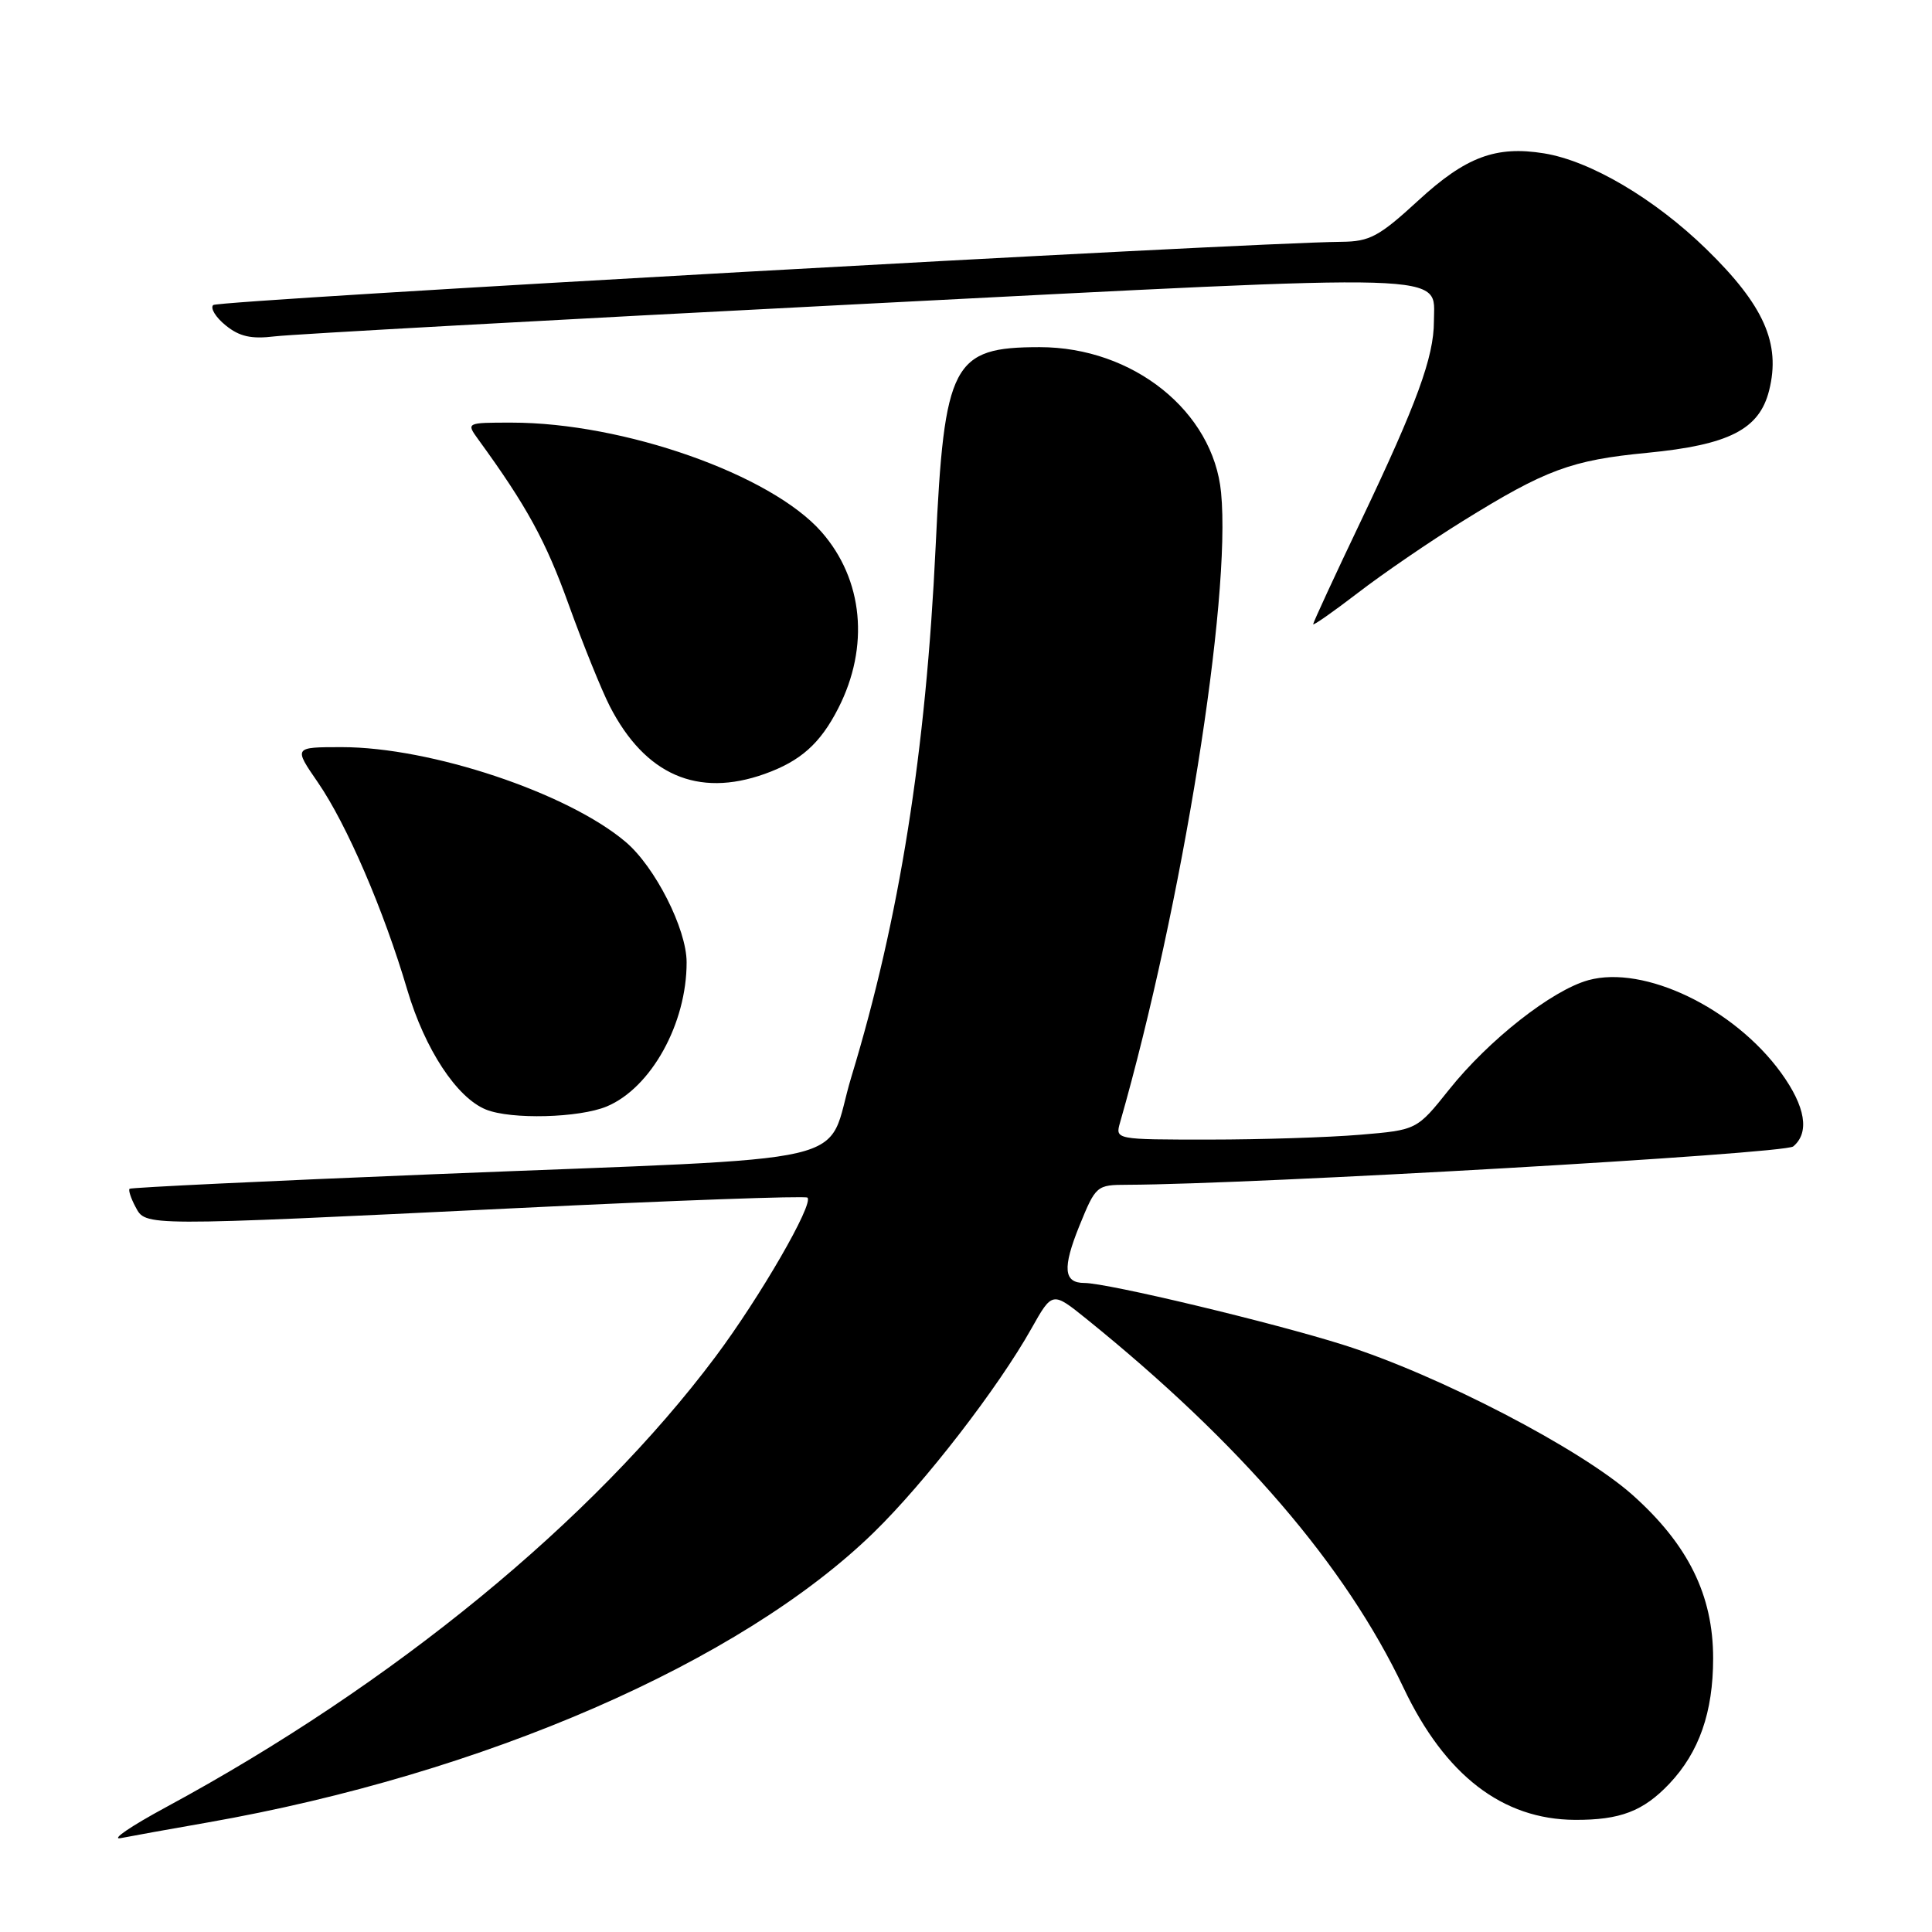 <?xml version="1.0" encoding="UTF-8" standalone="no"?>
<!DOCTYPE svg PUBLIC "-//W3C//DTD SVG 1.1//EN" "http://www.w3.org/Graphics/SVG/1.1/DTD/svg11.dtd" >
<svg xmlns="http://www.w3.org/2000/svg" xmlns:xlink="http://www.w3.org/1999/xlink" version="1.1" viewBox="0 0 256 256">
 <g >
 <path fill="currentColor"
d=" M 27.50 241.49 C 64.09 235.07 98.17 220.24 115.79 203.05 C 122.56 196.45 132.25 183.91 136.68 176.02 C 139.44 171.12 139.44 171.12 143.97 174.77 C 164.36 191.23 178.28 207.42 185.99 223.67 C 191.48 235.23 199.09 241.09 208.68 241.14 C 214.68 241.17 217.74 240.00 221.20 236.35 C 225.15 232.17 227.00 226.88 227.00 219.73 C 227.00 211.37 223.68 204.66 216.32 198.09 C 209.44 191.97 190.60 182.18 178.00 178.20 C 168.61 175.23 146.73 170.00 143.69 170.00 C 140.93 170.00 140.76 168.03 143.02 162.44 C 145.20 157.09 145.30 157.00 149.37 156.99 C 166.18 156.93 236.43 152.89 237.61 151.91 C 239.81 150.08 239.25 146.64 236.00 142.15 C 229.77 133.56 217.86 127.84 210.46 129.88 C 205.63 131.22 197.27 137.79 192.01 144.38 C 187.74 149.73 187.74 149.73 180.22 150.36 C 176.08 150.71 167.09 151.00 160.23 151.00 C 147.78 151.00 147.77 151.00 148.41 148.75 C 156.65 119.93 163.16 79.39 161.80 65.27 C 160.77 54.52 150.15 46.00 137.77 46.00 C 126.21 46.00 125.12 48.08 123.98 72.36 C 122.69 99.66 119.20 121.67 112.81 142.69 C 109.15 154.76 115.67 153.23 57.50 155.59 C 35.50 156.48 17.35 157.35 17.17 157.52 C 16.99 157.69 17.34 158.77 17.95 159.91 C 19.34 162.50 18.52 162.50 68.50 160.08 C 89.40 159.06 106.72 158.44 106.99 158.69 C 107.86 159.50 100.71 171.88 94.80 179.78 C 78.54 201.51 52.09 223.20 22.00 239.46 C 17.32 241.99 14.62 243.83 16.00 243.56 C 17.38 243.29 22.55 242.35 27.50 241.49 Z  M 80.40 146.61 C 86.27 144.15 91.00 135.63 90.98 127.50 C 90.98 123.10 86.79 114.84 82.89 111.55 C 75.21 105.05 57.08 99.00 45.29 99.00 C 38.90 99.00 38.90 99.00 42.12 103.67 C 45.95 109.24 50.85 120.60 53.97 131.17 C 56.31 139.05 60.52 145.45 64.39 147.02 C 67.72 148.37 76.75 148.13 80.40 146.61 Z  M 101.32 102.55 C 106.08 100.85 108.69 98.53 111.08 93.84 C 115.24 85.69 114.39 76.79 108.85 70.48 C 102.18 62.88 82.66 56.00 67.79 56.00 C 61.76 56.00 61.76 56.00 63.39 58.25 C 69.79 67.05 72.32 71.67 75.35 80.10 C 77.25 85.37 79.71 91.45 80.81 93.60 C 85.48 102.67 92.44 105.72 101.32 102.55 Z  M 193.82 69.05 C 204.84 62.21 208.22 60.97 218.28 60.00 C 229.11 58.95 233.13 56.90 234.42 51.73 C 235.98 45.51 233.73 40.45 226.10 33.01 C 219.24 26.33 210.75 21.32 204.59 20.32 C 198.21 19.29 194.22 20.78 187.94 26.56 C 182.74 31.34 181.50 32.01 177.76 32.04 C 164.82 32.17 28.89 39.78 28.25 40.42 C 27.84 40.83 28.58 42.05 29.91 43.12 C 31.73 44.60 33.30 44.95 36.41 44.57 C 38.66 44.29 73.41 42.37 113.63 40.31 C 194.02 36.19 190.00 36.07 190.00 42.59 C 190.00 47.29 187.74 53.47 180.39 68.90 C 176.87 76.27 174.00 82.49 174.00 82.71 C 174.00 82.93 176.67 81.06 179.94 78.55 C 183.20 76.04 189.45 71.76 193.82 69.05 Z "/>
</g>
</svg>